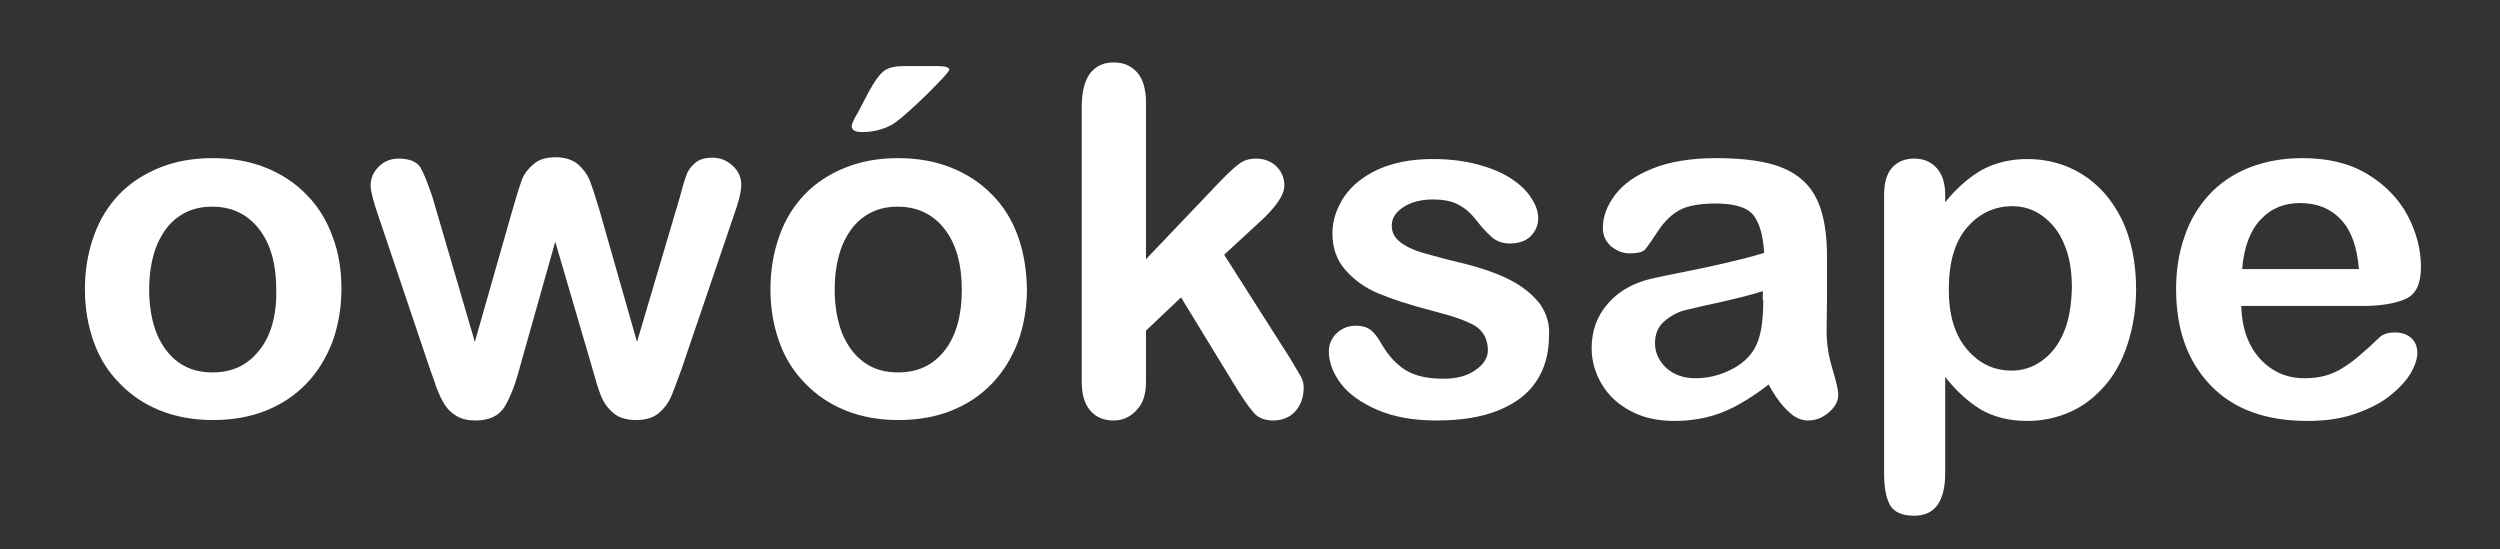 <?xml version="1.0" encoding="utf-8"?>
<!-- Generator: Adobe Illustrator 22.0.0, SVG Export Plug-In . SVG Version: 6.00 Build 0)  -->
<svg version="1.1" xmlns="http://www.w3.org/2000/svg" xmlns:xlink="http://www.w3.org/1999/xlink" x="0px" y="0px"
	 viewBox="0 0 556.5 122.3" style="enable-background:new 0 0 556.5 122.3;" xml:space="preserve">
<rect x="0" y="0" width="556.5" height="122.3" fill="#333333" stroke="none"/>
<style type="text/css">
	.st0{fill:#FFFFFF;}
</style>
<g id="Layer_2">
</g>
<g id="Layer_1">
	<path class="st0" d="M74,52.6c-1.3-3.6-3.2-6.7-5.8-9.3c-2.5-2.6-5.6-4.6-9.1-6c-3.5-1.4-7.5-2.1-11.8-2.1c-4.3,0-8.2,0.7-11.7,2.1
		c-3.5,1.4-6.6,3.4-9,5.9c-2.5,2.6-4.4,5.6-5.7,9.3c-1.3,3.6-2,7.6-2,11.9c0,4.3,0.7,8.2,2,11.8c1.3,3.6,3.2,6.6,5.8,9.2
		c2.5,2.6,5.5,4.6,9,6c3.5,1.4,7.4,2.1,11.7,2.1c4.4,0,8.3-0.7,11.8-2.1c3.5-1.4,6.5-3.4,9-6c2.5-2.6,4.4-5.7,5.8-9.3
		c1.3-3.6,2-7.6,2-11.8C76,60.1,75.4,56.2,74,52.6L74,52.6z M57.7,78c-2.6,3.3-6,4.9-10.4,4.9c-2.9,0-5.4-0.7-7.5-2.2
		c-2.1-1.5-3.7-3.6-4.9-6.4c-1.1-2.8-1.7-6.1-1.7-9.8c0-3.8,0.6-7.1,1.7-9.9c1.2-2.8,2.8-5,4.9-6.4c2.1-1.5,4.6-2.2,7.4-2.2
		c4.3,0,7.8,1.6,10.4,4.9c2.6,3.3,3.9,7.8,3.9,13.7C61.6,70.2,60.3,74.8,57.7,78L57.7,78z M93.6,37.3c-0.8-1.3-2.5-2-4.8-2
		c-1.8,0-3.3,0.6-4.5,1.8c-1.2,1.2-1.8,2.6-1.8,4.2c0,1.2,0.6,3.5,1.7,6.7l11.6,34.4c0.3,0.9,0.8,2.1,1.3,3.7c0.6,1.6,1.2,2.9,1.9,4
		c0.7,1.1,1.7,2,2.8,2.6c1.1,0.6,2.4,0.9,4,0.9c3.1,0,5.2-1,6.5-3c1.2-2,2.4-4.9,3.4-8.8l7.9-28l8.2,28c0.7,2.5,1.3,4.6,1.9,6.1
		c0.6,1.6,1.5,2.9,2.8,4c1.2,1.1,3,1.6,5.1,1.6c2.1,0,3.8-0.5,5-1.5c1.2-1,2.1-2.2,2.7-3.5c0.6-1.3,1.3-3.4,2.4-6.3l11.7-34.4
		c1.1-3,1.6-5.2,1.6-6.7c0-1.6-0.6-3-1.9-4.2c-1.3-1.2-2.8-1.8-4.5-1.8c-1.7,0-3,0.4-3.9,1.2c-0.9,0.8-1.6,1.7-1.9,2.7
		c-0.4,1-0.9,2.7-1.5,5l-9.5,32.1l-8.5-29.8c-0.9-3-1.6-5.1-2.1-6.3c-0.5-1.2-1.3-2.3-2.5-3.4c-1.2-1-2.9-1.6-5-1.6
		c-2.1,0-3.8,0.5-5,1.6c-1.2,1-2,2.1-2.5,3.3c-0.4,1.1-1.1,3.3-2,6.4l-8.5,29.8l-9.4-32.1C95.3,41,94.4,38.7,93.6,37.3L93.6,37.3z
		 M226.6,52.6c-1.3-3.6-3.2-6.7-5.8-9.3c-2.5-2.6-5.6-4.6-9.1-6c-3.5-1.4-7.5-2.1-11.8-2.1c-4.3,0-8.2,0.7-11.7,2.1
		c-3.5,1.4-6.6,3.4-9,5.9c-2.5,2.6-4.4,5.6-5.7,9.3c-1.3,3.6-2,7.6-2,11.9c0,4.3,0.7,8.2,2,11.8c1.3,3.6,3.2,6.6,5.8,9.2
		c2.5,2.6,5.5,4.6,9,6c3.5,1.4,7.4,2.1,11.7,2.1c4.4,0,8.3-0.7,11.8-2.1c3.5-1.4,6.5-3.4,9-6c2.5-2.6,4.4-5.7,5.8-9.3
		c1.3-3.6,2-7.6,2-11.8C228.5,60.1,227.9,56.2,226.6,52.6L226.6,52.6z M210.3,78c-2.6,3.3-6,4.9-10.4,4.9c-2.9,0-5.4-0.7-7.5-2.2
		c-2.1-1.5-3.7-3.6-4.9-6.4c-1.1-2.8-1.7-6.1-1.7-9.8c0-3.8,0.6-7.1,1.7-9.9c1.2-2.8,2.8-5,4.9-6.4c2.1-1.5,4.6-2.2,7.4-2.2
		c4.3,0,7.8,1.6,10.4,4.9c2.6,3.3,3.9,7.8,3.9,13.7C214.1,70.2,212.8,74.8,210.3,78L210.3,78z M196.9,15.7c-1,0.7-2.2,2.3-3.6,4.9
		L191,25c-0.9,1.5-1.4,2.5-1.4,3.1c0,0.9,0.8,1.3,2.3,1.3c2.3,0,4.4-0.5,6.4-1.5c0.8-0.4,2.2-1.5,4.2-3.3c2-1.8,4-3.7,5.9-5.7
		c2-2,2.9-3.1,2.9-3.4c0-0.5-0.9-0.8-2.7-0.8h-7.1C199.4,14.7,197.9,15,196.9,15.7L196.9,15.7z M279.4,92.2c0.9,0.9,2.3,1.4,4,1.4
		c2,0,3.7-0.7,4.9-2c1.2-1.3,1.9-3.1,1.9-5.4c0-0.8-0.2-1.7-0.7-2.5c-0.5-0.9-1.3-2.2-2.3-3.9l-14.7-23.1l7.6-7
		c3.9-3.5,5.8-6.3,5.8-8.4c0-1.7-0.6-3.1-1.8-4.3c-1.2-1.1-2.7-1.7-4.5-1.7c-1.5,0-2.8,0.4-3.8,1.2c-1.1,0.8-2.6,2.2-4.6,4.3
		l-16.1,16.9V22.9c0-2.9-0.6-5.2-1.9-6.7c-1.3-1.5-3-2.3-5.3-2.3c-2.3,0-4,0.8-5.3,2.5c-1.2,1.7-1.8,4.1-1.8,7.3v61.2
		c0,2.9,0.6,5,1.9,6.5c1.3,1.5,3,2.2,5.2,2.2c1.9,0,3.6-0.7,5-2.2c1.5-1.5,2.2-3.6,2.2-6.4V73.6l7.8-7.4L275.6,87
		C277.2,89.5,278.5,91.3,279.4,92.2L279.4,92.2z M342.9,67.8c-1.5-2-3.6-3.8-6.4-5.3c-2.8-1.5-6.5-2.8-10.9-3.9
		c-3.8-0.9-6.7-1.7-8.8-2.3c-2.1-0.6-3.8-1.4-5.1-2.4c-1.3-1-1.9-2.2-1.9-3.7c0-1.6,0.9-3,2.6-4.1c1.7-1.1,3.9-1.7,6.5-1.7
		c2.5,0,4.5,0.4,6,1.3c1.5,0.8,2.7,2,3.8,3.4c1.3,1.7,2.5,2.9,3.5,3.8c1,0.8,2.3,1.3,3.8,1.3c2,0,3.6-0.5,4.7-1.6
		c1.1-1.1,1.7-2.4,1.7-4c0-1.5-0.5-3-1.6-4.6c-1-1.6-2.5-3-4.5-4.3c-2-1.3-4.4-2.3-7.4-3.1c-3-0.8-6.3-1.2-10-1.2
		c-4.7,0-8.8,0.8-12.1,2.3c-3.3,1.5-5.9,3.6-7.6,6.1c-1.7,2.6-2.6,5.3-2.6,8.1c0,3.2,0.9,5.9,2.8,8.1c1.9,2.2,4.3,4,7.4,5.3
		c3.1,1.3,7.1,2.6,12.1,3.9c4.4,1.1,7.5,2.2,9.4,3.3c1.9,1.2,2.9,3,2.9,5.5c0,1.6-0.9,3.1-2.8,4.4c-1.8,1.3-4.2,1.9-7.1,1.9
		c-3.5,0-6.3-0.6-8.4-1.9c-2.1-1.3-3.8-3.2-5.3-5.7c-0.7-1.3-1.5-2.4-2.3-3.1c-0.8-0.7-2-1.1-3.5-1.1c-1.7,0-3.1,0.6-4.3,1.7
		c-1.1,1.1-1.7,2.5-1.7,4c0,2.4,0.9,4.8,2.6,7.1c1.8,2.4,4.5,4.3,8.1,5.9c3.7,1.6,8.1,2.4,13.2,2.4c5.4,0,10-0.7,13.7-2.2
		c3.8-1.5,6.6-3.6,8.5-6.4c1.9-2.8,2.9-6.2,2.9-10.2C345,72.2,344.3,69.9,342.9,67.8L342.9,67.8z M398,91.5c1.4,1.4,2.9,2.1,4.4,2.1
		c1.8,0,3.3-0.6,4.7-1.8c1.4-1.2,2.1-2.5,2.1-4c0-0.8-0.4-2.7-1.3-5.7c-0.9-2.9-1.3-5.7-1.3-8.4c0-2.9,0.1-5.5,0.1-7.8
		c0-2.3,0-5.2,0-8.6c0-5.3-0.7-9.6-2.2-12.8c-1.5-3.2-4-5.6-7.6-7.1c-3.6-1.5-8.6-2.2-14.9-2.2c-5.6,0-10.4,0.8-14.1,2.3
		c-3.8,1.5-6.6,3.5-8.4,5.9c-1.8,2.4-2.7,4.8-2.7,7.4c0,1.6,0.6,2.9,1.8,4c1.2,1,2.6,1.6,4.2,1.6c1.8,0,3-0.3,3.5-1
		c0.5-0.6,1.5-2,2.8-4c1.3-2,2.9-3.6,4.7-4.6c1.8-1,4.6-1.5,8.2-1.5c4.2,0,7,0.9,8.4,2.7c1.3,1.8,2.1,4.5,2.3,8.3
		c-3,0.9-5.8,1.6-8.4,2.2c-2.6,0.6-5.7,1.3-9.3,2c-3.6,0.7-5.9,1.2-6.8,1.4c-4.3,0.9-7.8,2.8-10.2,5.6c-2.5,2.8-3.7,6.1-3.7,10
		c0,2.9,0.8,5.6,2.3,8.1c1.5,2.5,3.7,4.5,6.4,5.9c2.8,1.5,6,2.2,9.7,2.2c4,0,7.7-0.7,10.9-2c3.2-1.3,6.6-3.4,10.1-6.1
		C395.1,88.2,396.6,90.2,398,91.5L398,91.5z M392.5,66.8c0,5-0.6,8.5-1.9,10.7c-1.1,2-2.9,3.6-5.3,4.8c-2.4,1.2-5,1.9-7.9,1.9
		c-2.7,0-4.8-0.8-6.5-2.3c-1.6-1.5-2.5-3.4-2.5-5.5c0-2.1,0.7-3.7,2.1-4.9c1.4-1.2,2.9-2,4.4-2.4c1.5-0.4,4.3-1,8.3-1.9
		c4-0.9,7.1-1.7,9.2-2.4V66.8L392.5,66.8z M431.1,37.4c-1.3-1.4-2.9-2.1-5-2.1c-2.1,0-3.7,0.7-4.9,2c-1.2,1.3-1.8,3.4-1.8,6.1v61.9
		c0,3.1,0.4,5.5,1.3,7.1c0.9,1.6,2.7,2.4,5.4,2.4c4.6,0,6.9-3.2,6.9-9.5V83.9c2.5,3.2,5.2,5.6,8,7.3c2.8,1.6,6.2,2.5,10.3,2.5
		c3.4,0,6.6-0.7,9.5-2c3-1.3,5.5-3.3,7.7-5.8c2.2-2.5,3.9-5.6,5.1-9.3c1.2-3.7,1.9-7.8,1.9-12.2c0-6-1.1-11.2-3.2-15.6
		c-2.2-4.4-5.1-7.7-8.8-10c-3.7-2.3-7.8-3.4-12.2-3.4c-3.7,0-7,0.8-9.9,2.3c-2.9,1.6-5.7,4-8.4,7.3v-1.7
		C433,40.7,432.3,38.7,431.1,37.4L431.1,37.4z M459.3,74.2c-1.2,2.8-2.9,4.8-4.9,6.2c-2,1.4-4.2,2.1-6.6,2.1c-4,0-7.3-1.6-10-4.8
		c-2.7-3.2-4-7.6-4-13.3c0-6.1,1.4-10.7,4.1-13.8c2.7-3.1,6.1-4.7,10-4.7c2.5,0,4.8,0.7,6.8,2.2c2,1.5,3.7,3.5,4.8,6.3
		c1.2,2.7,1.7,6,1.7,9.7C461.1,68.1,460.5,71.5,459.3,74.2L459.3,74.2z M535.8,66.4c2.1-1.1,3.1-3.4,3.1-7c0-3.9-1-7.7-3-11.5
		c-2-3.7-5-6.8-9-9.2c-4-2.4-8.8-3.5-14.4-3.5c-4.3,0-8.2,0.7-11.8,2.1c-3.5,1.4-6.5,3.4-8.9,6c-2.4,2.6-4.3,5.7-5.5,9.3
		c-1.3,3.6-1.9,7.6-1.9,11.8c0,9,2.6,16.1,7.7,21.4c5.1,5.3,12.3,7.9,21.5,7.9c4,0,7.6-0.5,10.7-1.6c3.1-1.1,5.7-2.4,7.7-4
		c2-1.6,3.6-3.3,4.6-5c1-1.7,1.5-3.3,1.5-4.5c0-1.5-0.5-2.6-1.4-3.4c-0.9-0.8-2.1-1.2-3.6-1.2c-1.4,0-2.4,0.3-3.2,0.9
		c-1.8,1.7-3.2,3-4.4,4c-1.1,1-2.3,1.9-3.7,2.8c-1.3,0.9-2.7,1.5-4.1,1.9c-1.4,0.4-3,0.6-4.7,0.6c-2.6,0-4.9-0.6-7-1.9
		c-2.1-1.3-3.8-3.1-5.1-5.6c-1.3-2.5-1.9-5.4-2-8.6h28.1C530.8,68,533.7,67.4,535.8,66.4L535.8,66.4z M503.2,48.9
		c2.3-2.5,5.2-3.7,8.8-3.7c3.7,0,6.8,1.2,9.1,3.7c2.3,2.4,3.6,6.1,4,11h-26C499.5,55,500.9,51.3,503.2,48.9L503.2,48.9z"/>
</g>
</svg>
